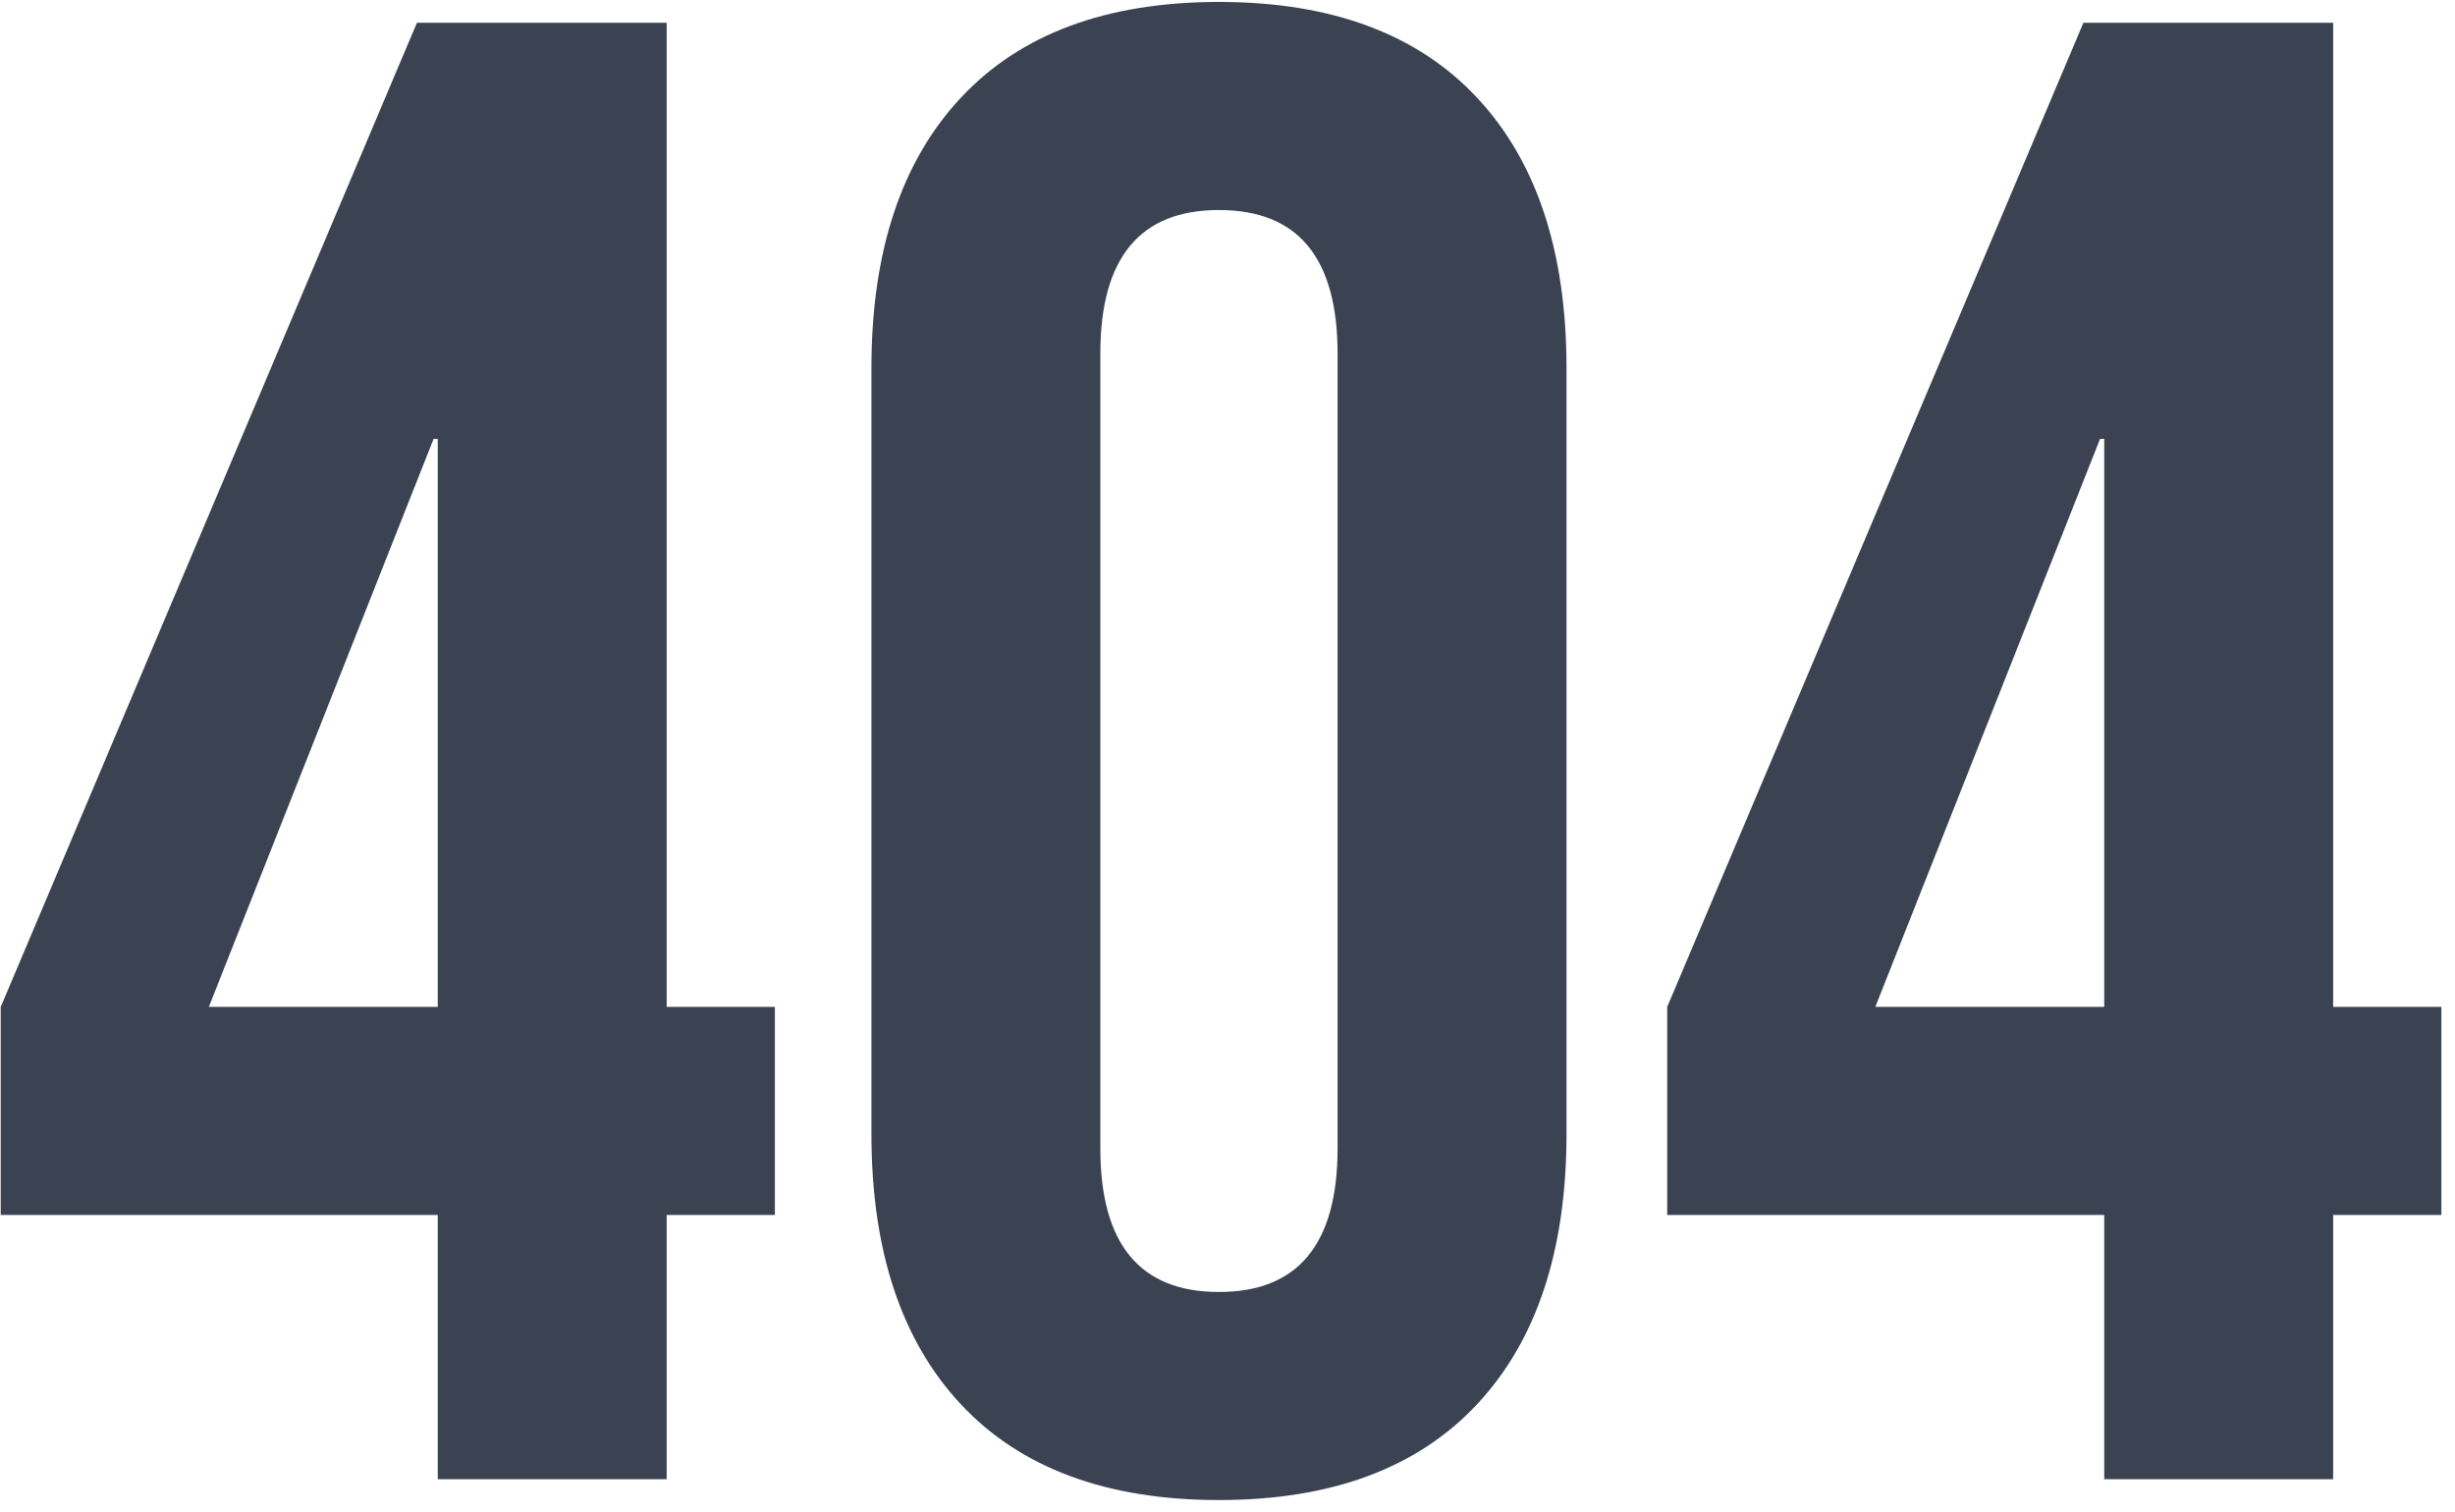 <svg width="151" height="93" viewBox="0 0 151 93" fill="none" xmlns="http://www.w3.org/2000/svg">
<path d="M26.925 74.744H0.045V61.944L25.645 1.4H41.005V61.944H47.661V74.744H41.005V91H26.925V74.744ZM26.925 61.944V27H26.669L12.845 61.944H26.925ZM74.975 92.28C68.063 92.28 62.772 90.317 59.103 86.392C55.434 82.467 53.599 76.92 53.599 69.752V22.648C53.599 15.48 55.434 9.933 59.103 6.008C62.772 2.083 68.063 0.12 74.975 0.12C81.887 0.12 87.178 2.083 90.847 6.008C94.516 9.933 96.351 15.48 96.351 22.648V69.752C96.351 76.92 94.516 82.467 90.847 86.392C87.178 90.317 81.887 92.28 74.975 92.28ZM74.975 79.48C79.839 79.48 82.271 76.536 82.271 70.648V21.752C82.271 15.864 79.839 12.92 74.975 12.92C70.111 12.92 67.679 15.864 67.679 21.752V70.648C67.679 76.536 70.111 79.48 74.975 79.48ZM129.425 74.744H102.545V61.944L128.145 1.4H143.505V61.944H150.161V74.744H143.505V91H129.425V74.744ZM129.425 61.944V27H129.169L115.345 61.944H129.425Z" fill="#3B4252"/>
</svg>
